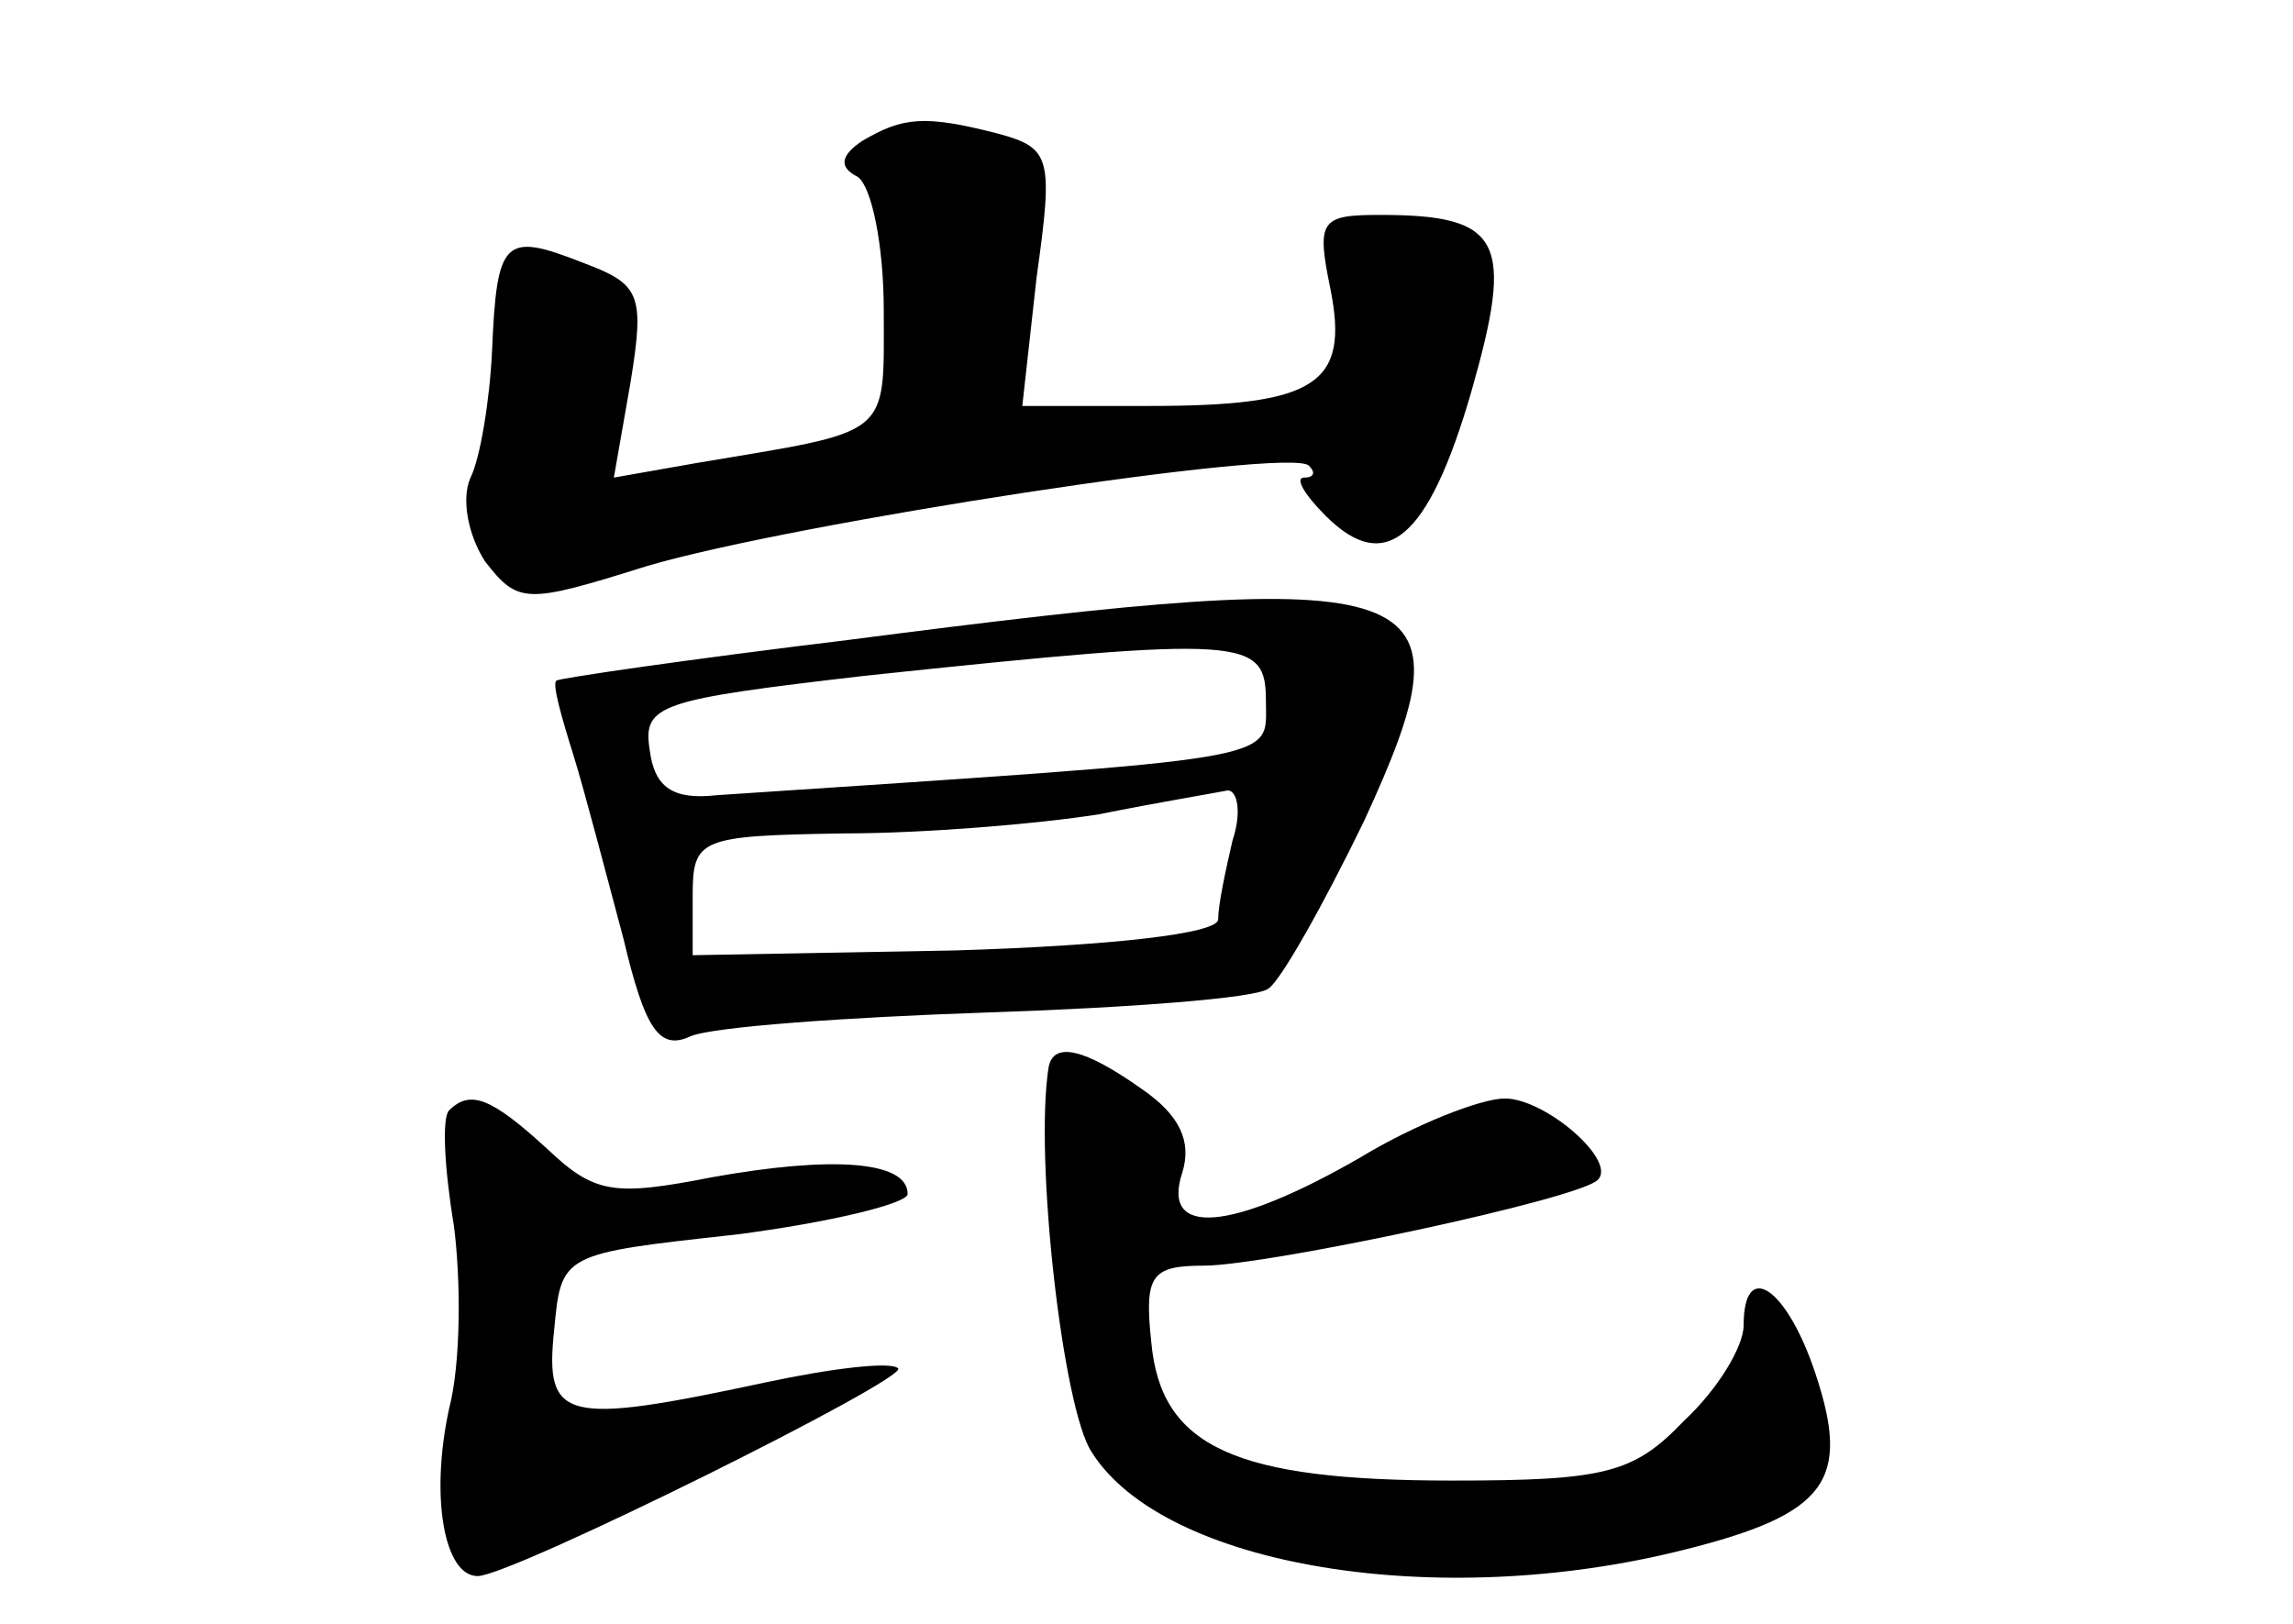 <?xml version="1.0" standalone="no"?>
<!DOCTYPE svg PUBLIC "-//W3C//DTD SVG 20010904//EN"
 "http://www.w3.org/TR/2001/REC-SVG-20010904/DTD/svg10.dtd">
<svg version="1.0" xmlns="http://www.w3.org/2000/svg"
 width="96pt" height="68pt" viewBox="0 0 96 68"
 preserveAspectRatio="xMidYMid meet">
<g transform="translate(0,68) scale(0.1,-0.1)"
fill="#000000" stroke="none">
<path d="M361 621 c-9 -6 -10 -11 -2 -15 6 -4 11 -29 11 -56 0 -54 4 -50 -79
-64 l-34 -6 7 40 c6 37 4 41 -20 50 -33 13 -36 10 -38 -37 -1 -21 -5 -45 -9
-53 -4 -9 -1 -24 6 -35 14 -18 17 -18 68 -2 61 18 269 50 277 42 3 -3 2 -5 -2
-5 -4 0 0 -7 9 -16 25 -25 43 -10 61 52 18 63 13 74 -38 74 -25 0 -27 -2 -21
-31 8 -40 -6 -49 -76 -49 l-53 0 6 54 c7 50 6 54 -16 60 -31 8 -40 7 -57 -3z"/>
<path d="M355 412 c-66 -8 -121 -16 -122 -17 -2 -1 2 -15 7 -31 5 -16 14 -51
21 -77 9 -38 15 -47 28 -41 9 4 65 8 124 10 60 2 113 6 118 10 5 3 23 35 40
70 47 102 31 108 -216 76z m175 -26 c0 -25 10 -23 -230 -39 -18 -2 -26 3 -28
19 -3 19 4 21 90 31 161 17 168 16 168 -11z m-14 -58 c-3 -13 -6 -27 -6 -33 0
-6 -45 -11 -110 -13 l-110 -2 0 25 c0 24 3 25 63 26 34 0 82 4 107 8 25 5 49
9 54 10 4 0 6 -9 2 -21z"/>
<path d="M439 233 c-6 -38 6 -143 18 -161 30 -48 145 -67 248 -41 60 15 70 29
55 74 -12 36 -30 48 -30 20 0 -9 -11 -27 -25 -40 -21 -22 -33 -25 -97 -25 -91
0 -122 14 -126 58 -3 28 0 32 22 32 26 0 158 28 165 36 8 8 -22 34 -39 34 -10
0 -38 -11 -61 -25 -54 -31 -83 -33 -74 -6 4 13 -1 24 -17 35 -24 17 -37 20
-39 9z"/>
<path d="M188 215 c-3 -3 -2 -24 2 -48 3 -23 3 -58 -2 -77 -8 -37 -2 -70 12
-70 14 0 181 83 176 87 -3 3 -28 0 -56 -6 -84 -18 -92 -16 -88 22 3 32 3 32
76 40 39 5 72 13 72 17 0 14 -32 16 -82 7 -41 -8 -49 -7 -69 12 -23 21 -32 25
-41 16z"/>
</g>
</svg>
